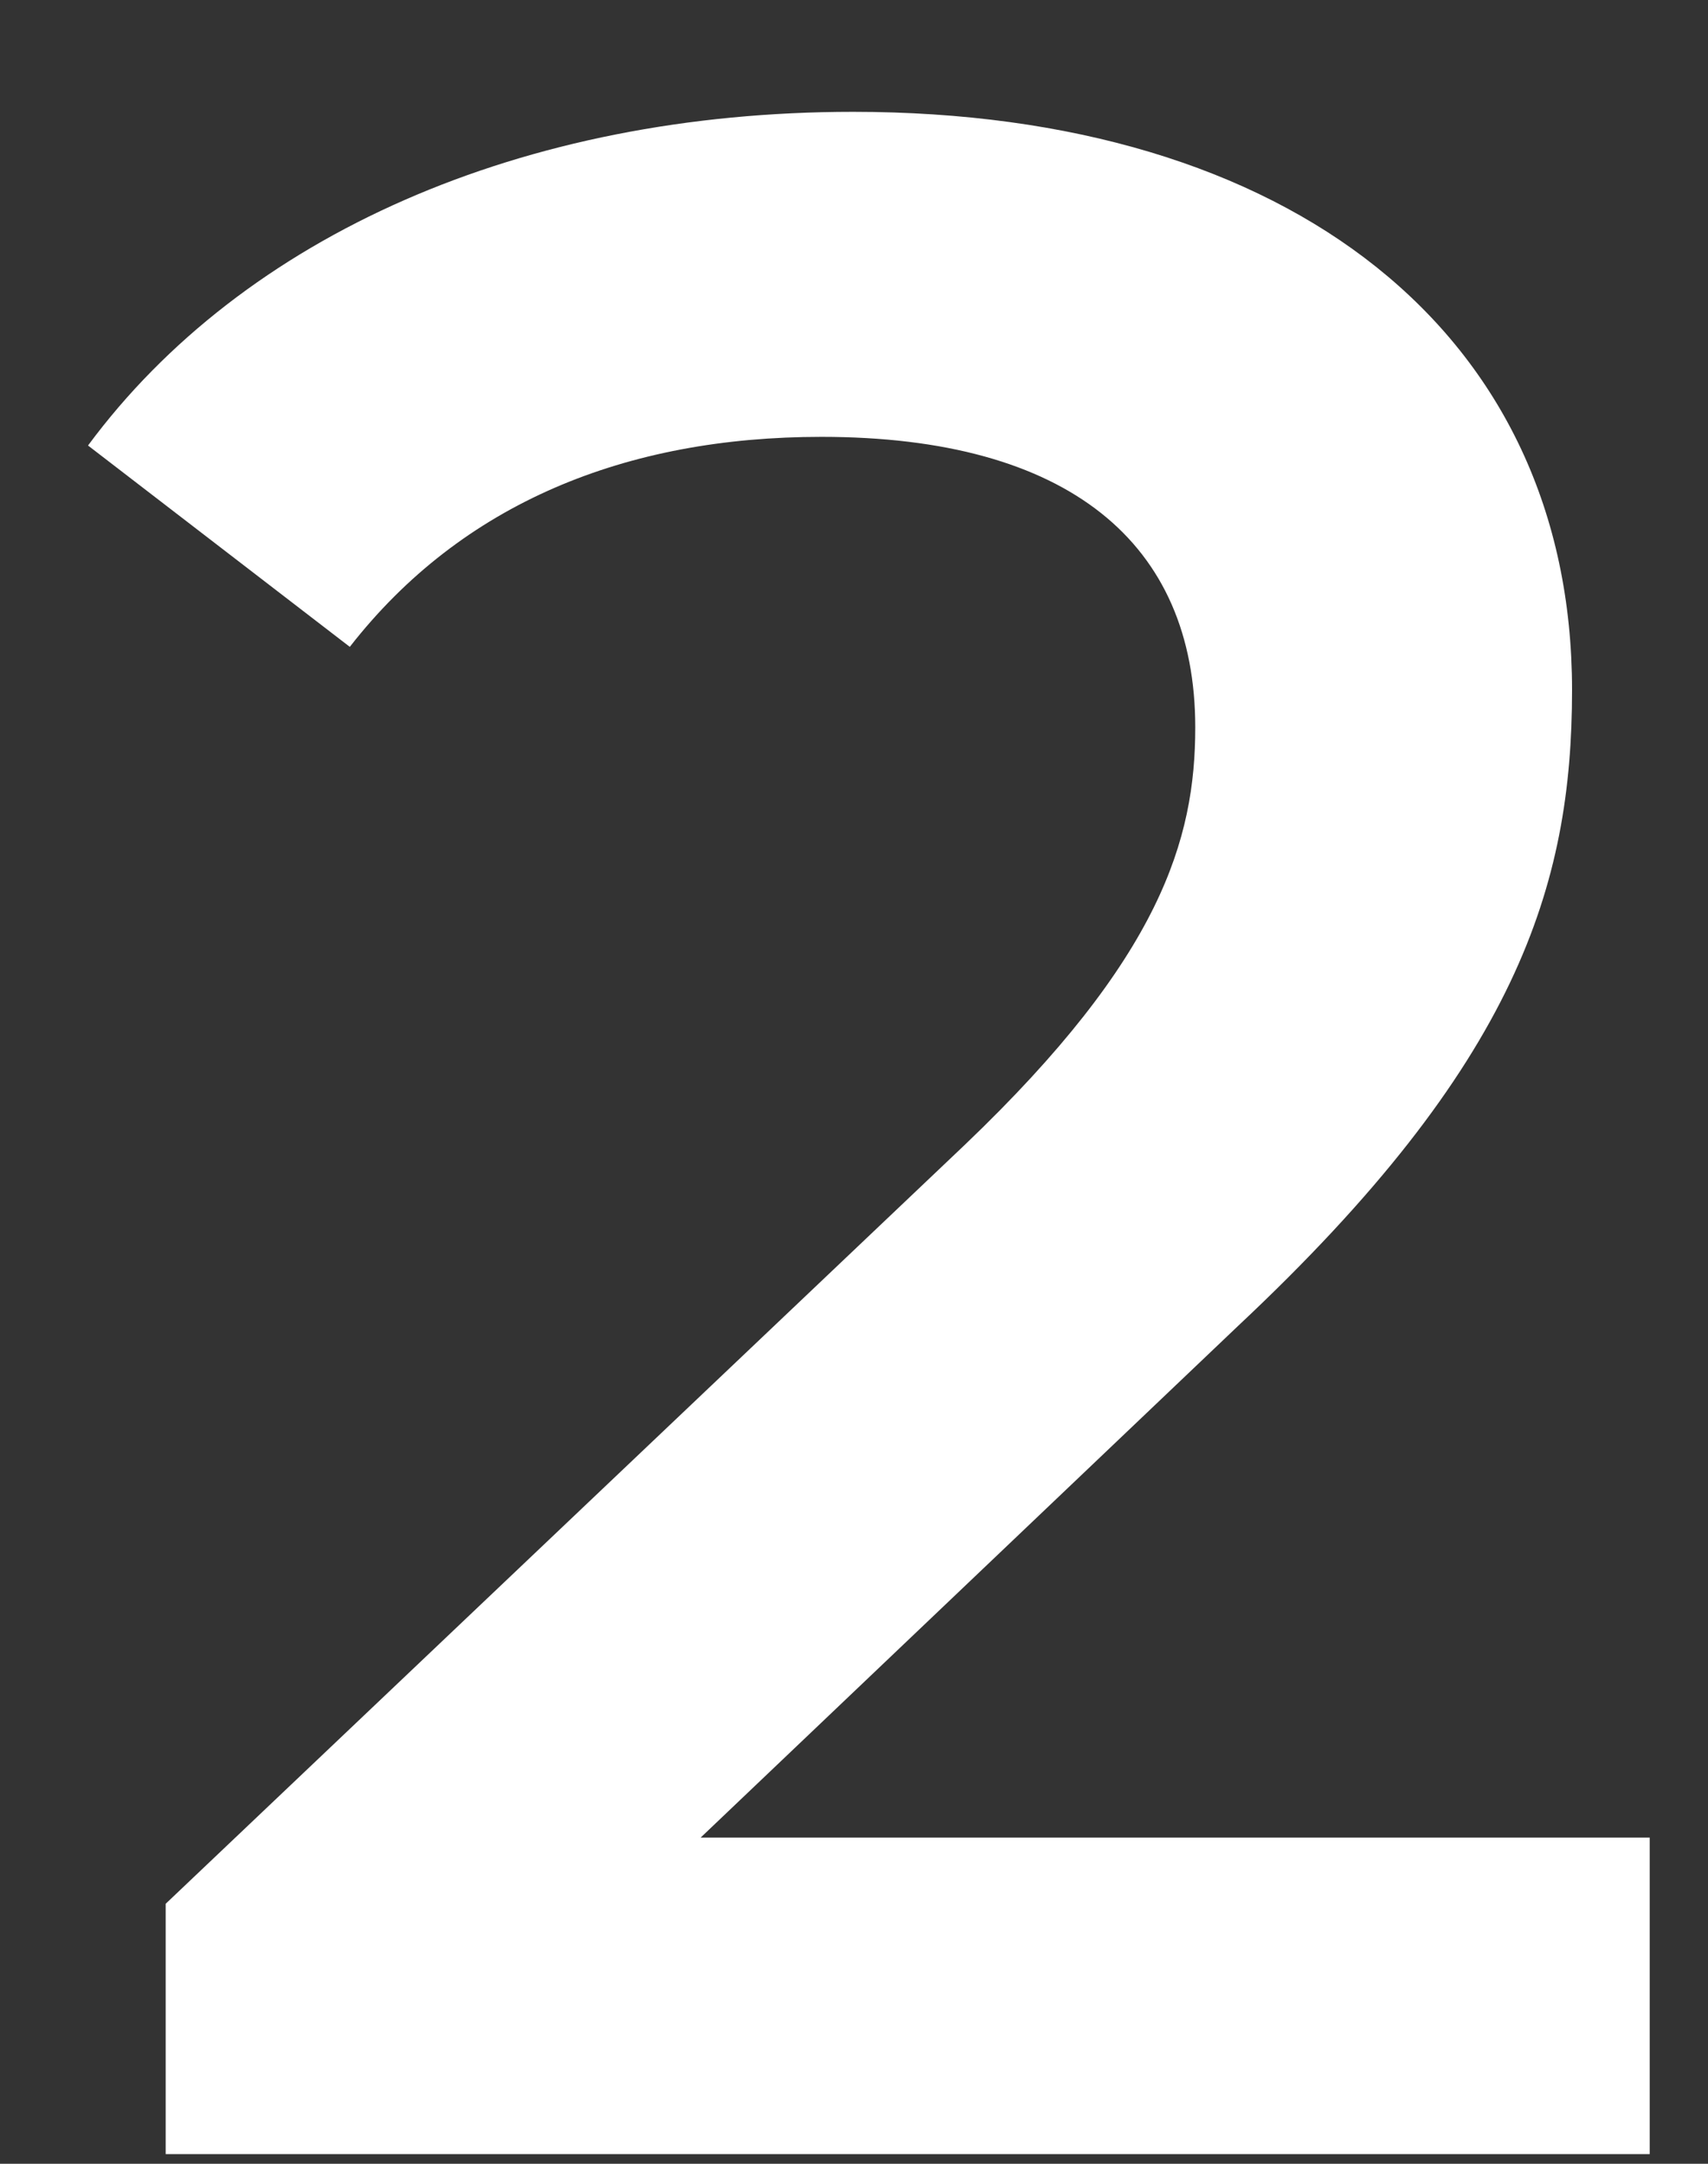 <svg width="15" height="19" viewBox="0 0 15 19" fill="none" xmlns="http://www.w3.org/2000/svg">
<rect x="0" y="0" width="15" height="19" fill="#333333" stroke="none"/>
<path d="M6.153 16.136L10.876 11.64C13.326 9.342 13.806 7.776 13.806 6.059C13.806 2.927 11.331 0.982 7.492 0.982C4.587 0.982 2.137 2.068 0.773 3.912L3.072 5.68C4.057 4.417 5.497 3.836 7.214 3.836C9.386 3.836 10.497 4.771 10.497 6.387C10.497 7.372 10.194 8.408 8.477 10.049L1.455 16.717V18.915H14.488V16.136H6.153Z" fill="white"/>
</svg>
